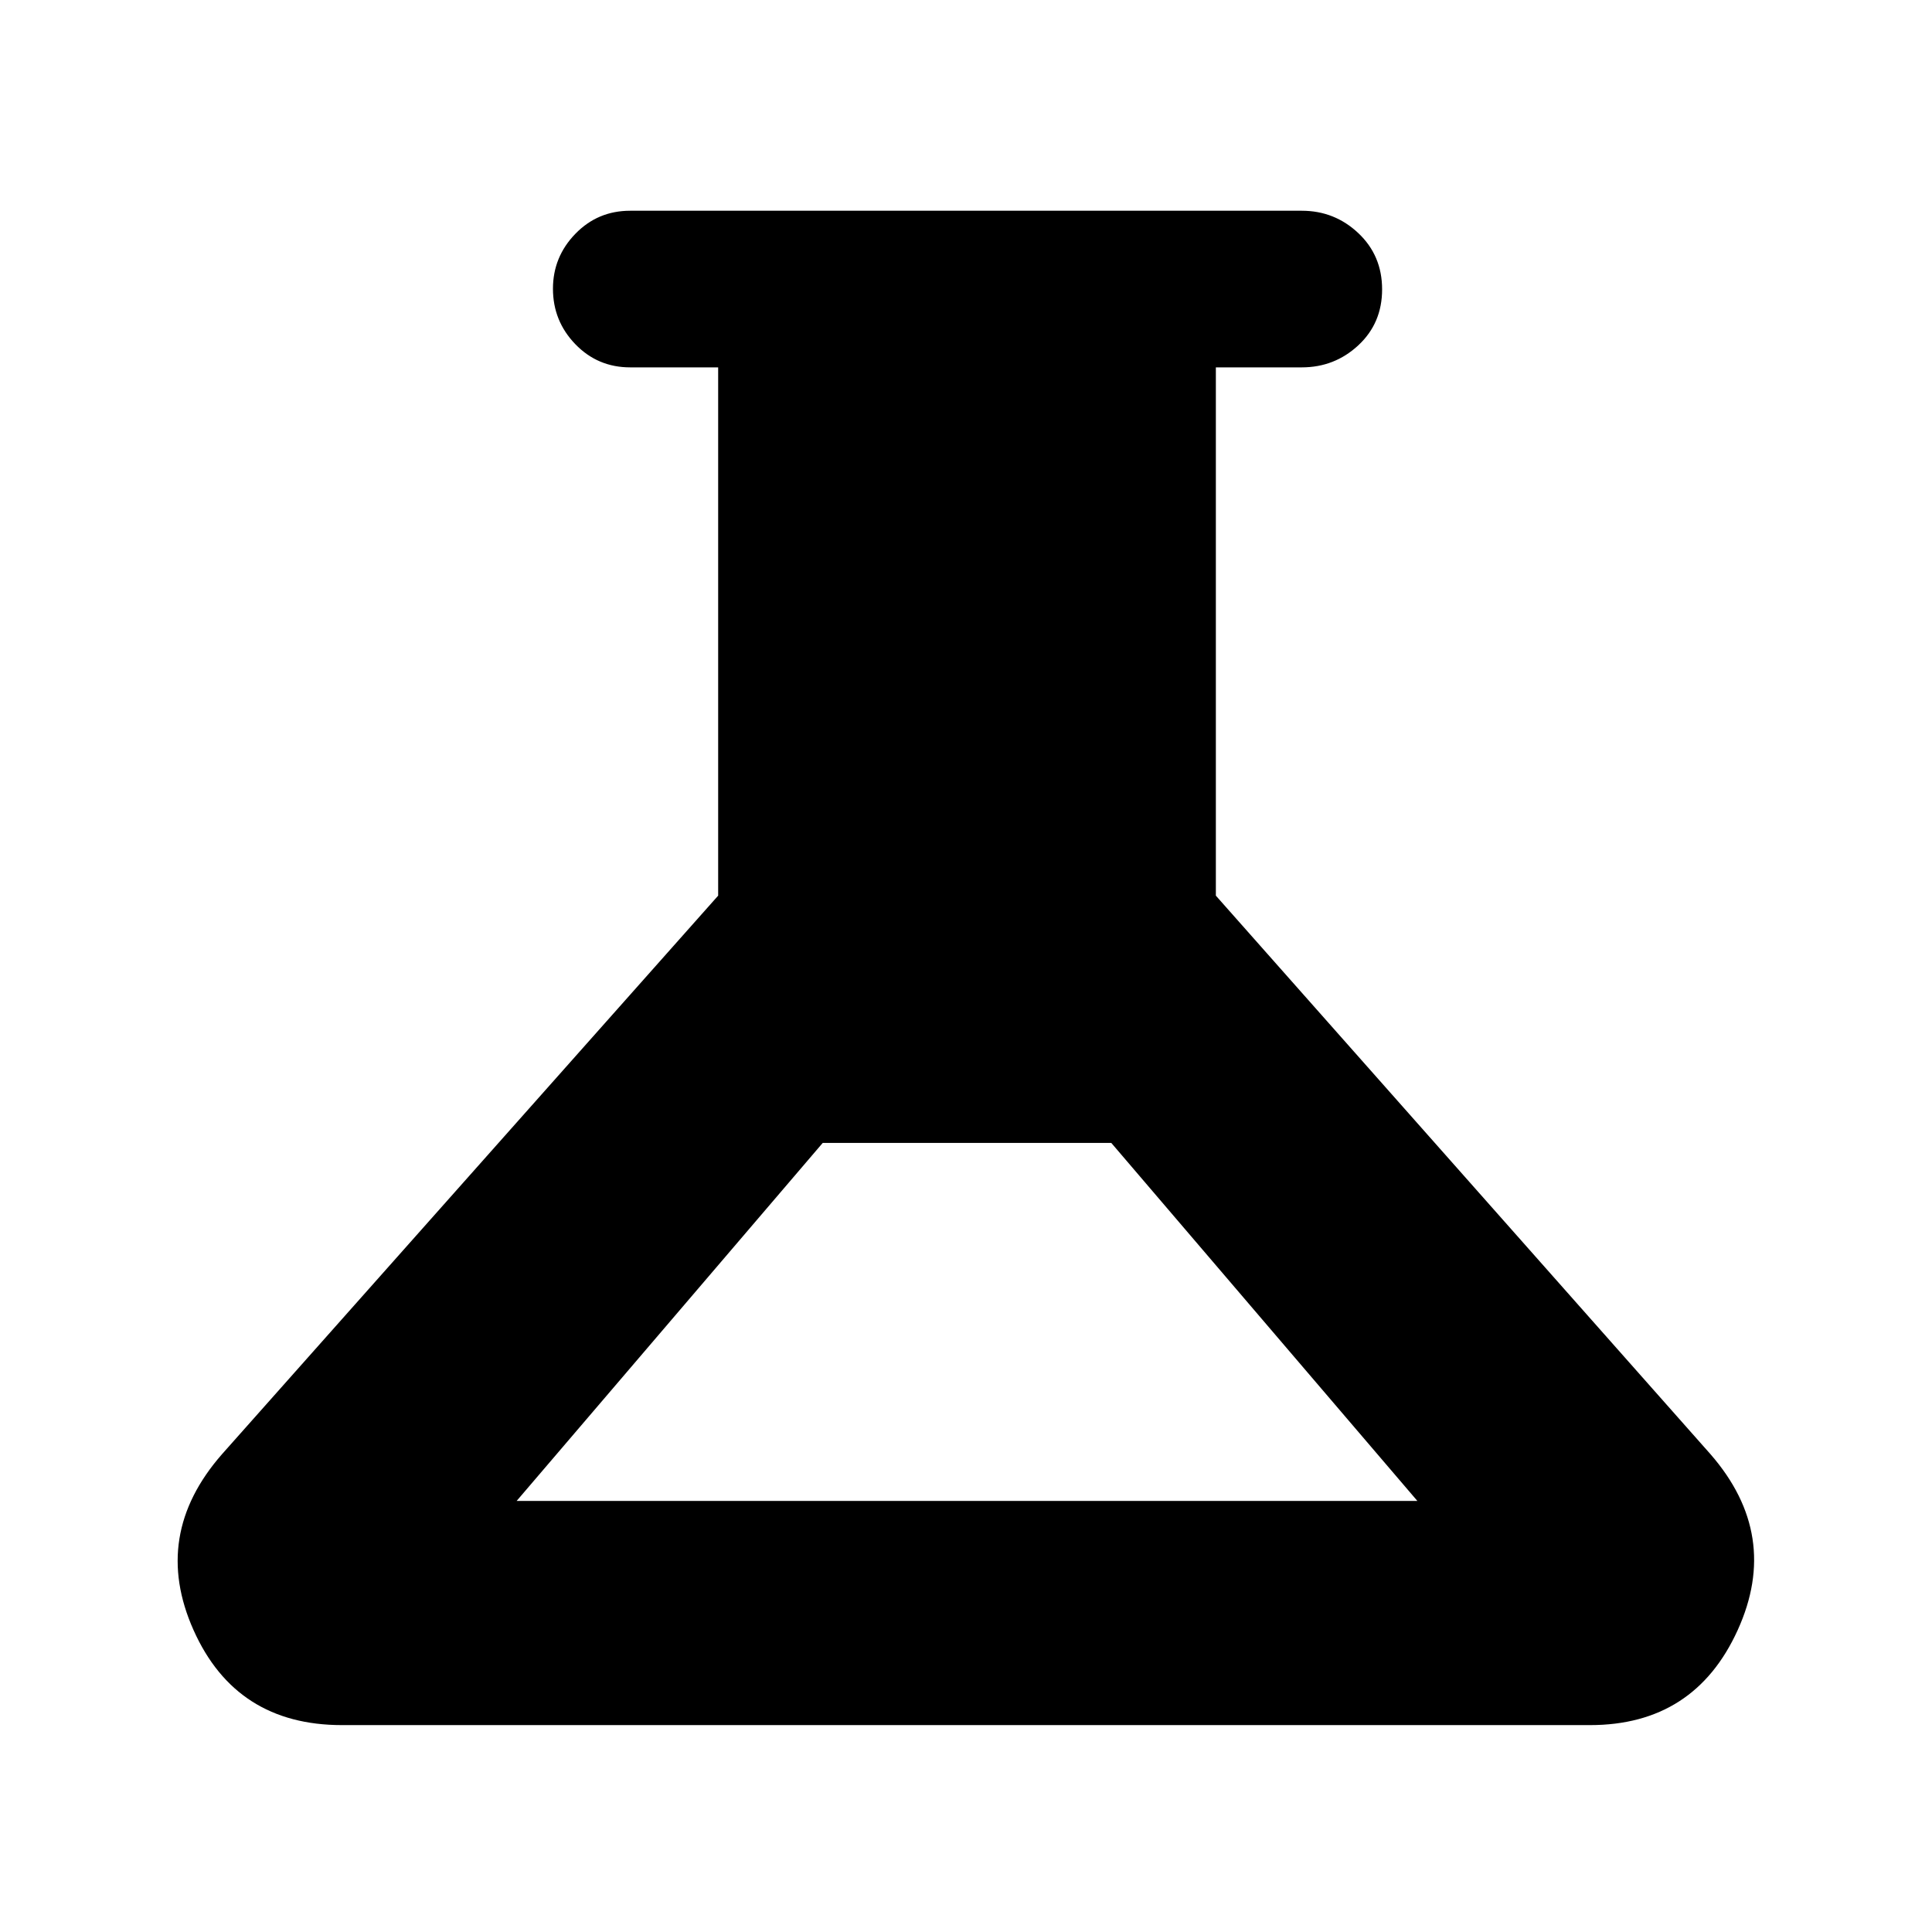<svg xmlns="http://www.w3.org/2000/svg" height="48" viewBox="0 -960 960 960" width="48"><path d="M169.957-102.804q-52.69 0-73.78-47.196-21.09-47.196 14.106-87.391l246.565-277.566v-262.499h-43.696q-16.156 0-27.274-11.517-11.117-11.517-11.117-27.554 0-15.799 11.117-27.277 11.118-11.479 27.274-11.479h333.696q16.306 0 28.11 11.137 11.803 11.136 11.803 27.934 0 16.799-11.803 27.777-11.804 10.979-28.11 10.979h-42.696v262.499l245.805 277.566q34.956 40.195 13.486 87.391-21.471 47.196-73.4 47.196H169.957Zm86.76-111.392h447.566L552.196-392.087H408.804L256.717-214.196Z"/></svg>